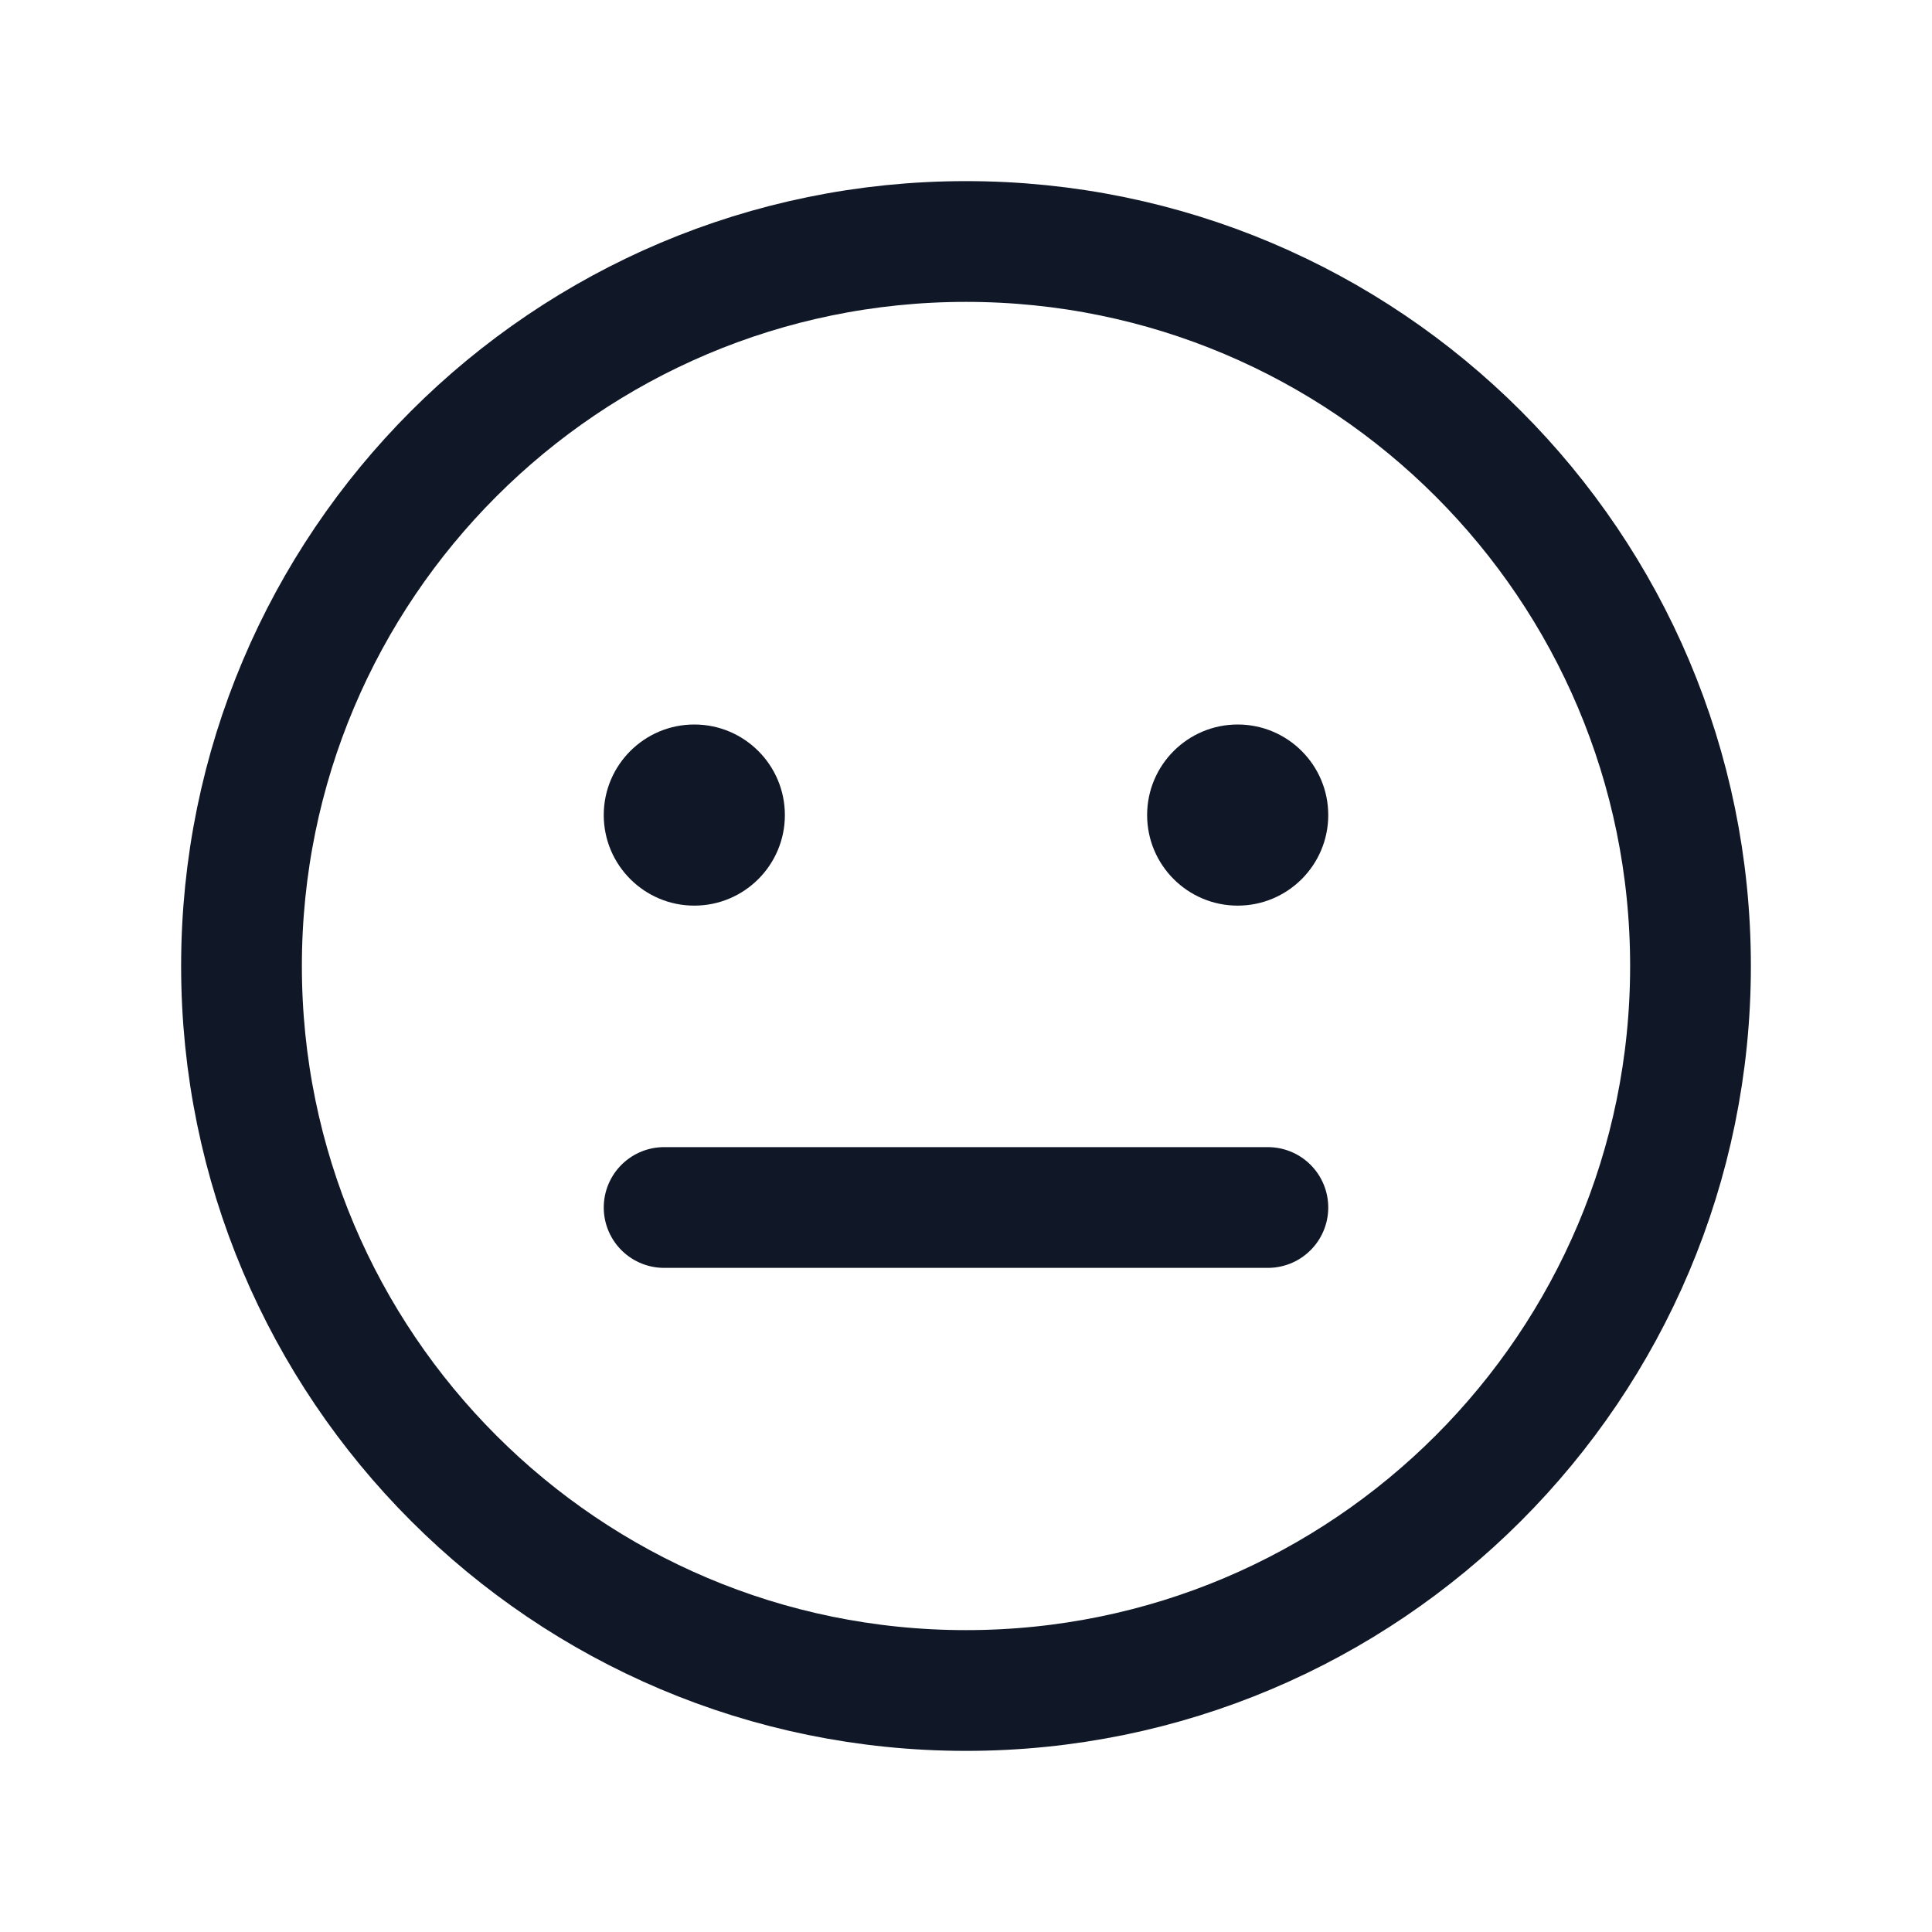 <svg width="32" height="32" viewBox="0 0 32 32" fill="none" xmlns="http://www.w3.org/2000/svg"><g id="Icon-SmileyMeh"><g clip-path="url(#clip0_11_546)"><g id="size=md (32px)"><g id="SmileyMeh"><path id="Vector" d="M16 28C22.627 28 28 22.627 28 16C28 9.373 22.627 4 16 4C9.373 4 4 9.373 4 16C4 22.627 9.373 28 16 28Z" stroke="#101828" stroke-width="2" stroke-miterlimit="10"/><path id="Vector_2" d="M11 20H21" stroke="#101828" stroke-width="2" stroke-linecap="round" stroke-linejoin="round"/><path id="Vector_3" d="M11.5 15C12.328 15 13 14.328 13 13.5C13 12.672 12.328 12 11.5 12C10.672 12 10 12.672 10 13.5C10 14.328 10.672 15 11.5 15Z" fill="#101828"/><path id="Vector_4" d="M20.5 15C21.328 15 22 14.328 22 13.5C22 12.672 21.328 12 20.5 12C19.672 12 19 12.672 19 13.5C19 14.328 19.672 15 20.5 15Z" fill="#101828"/></g></g></g></g><defs><clipPath id="clip0_11_546"><rect width="32" height="32" rx="5" fill="white"/></clipPath></defs></svg>